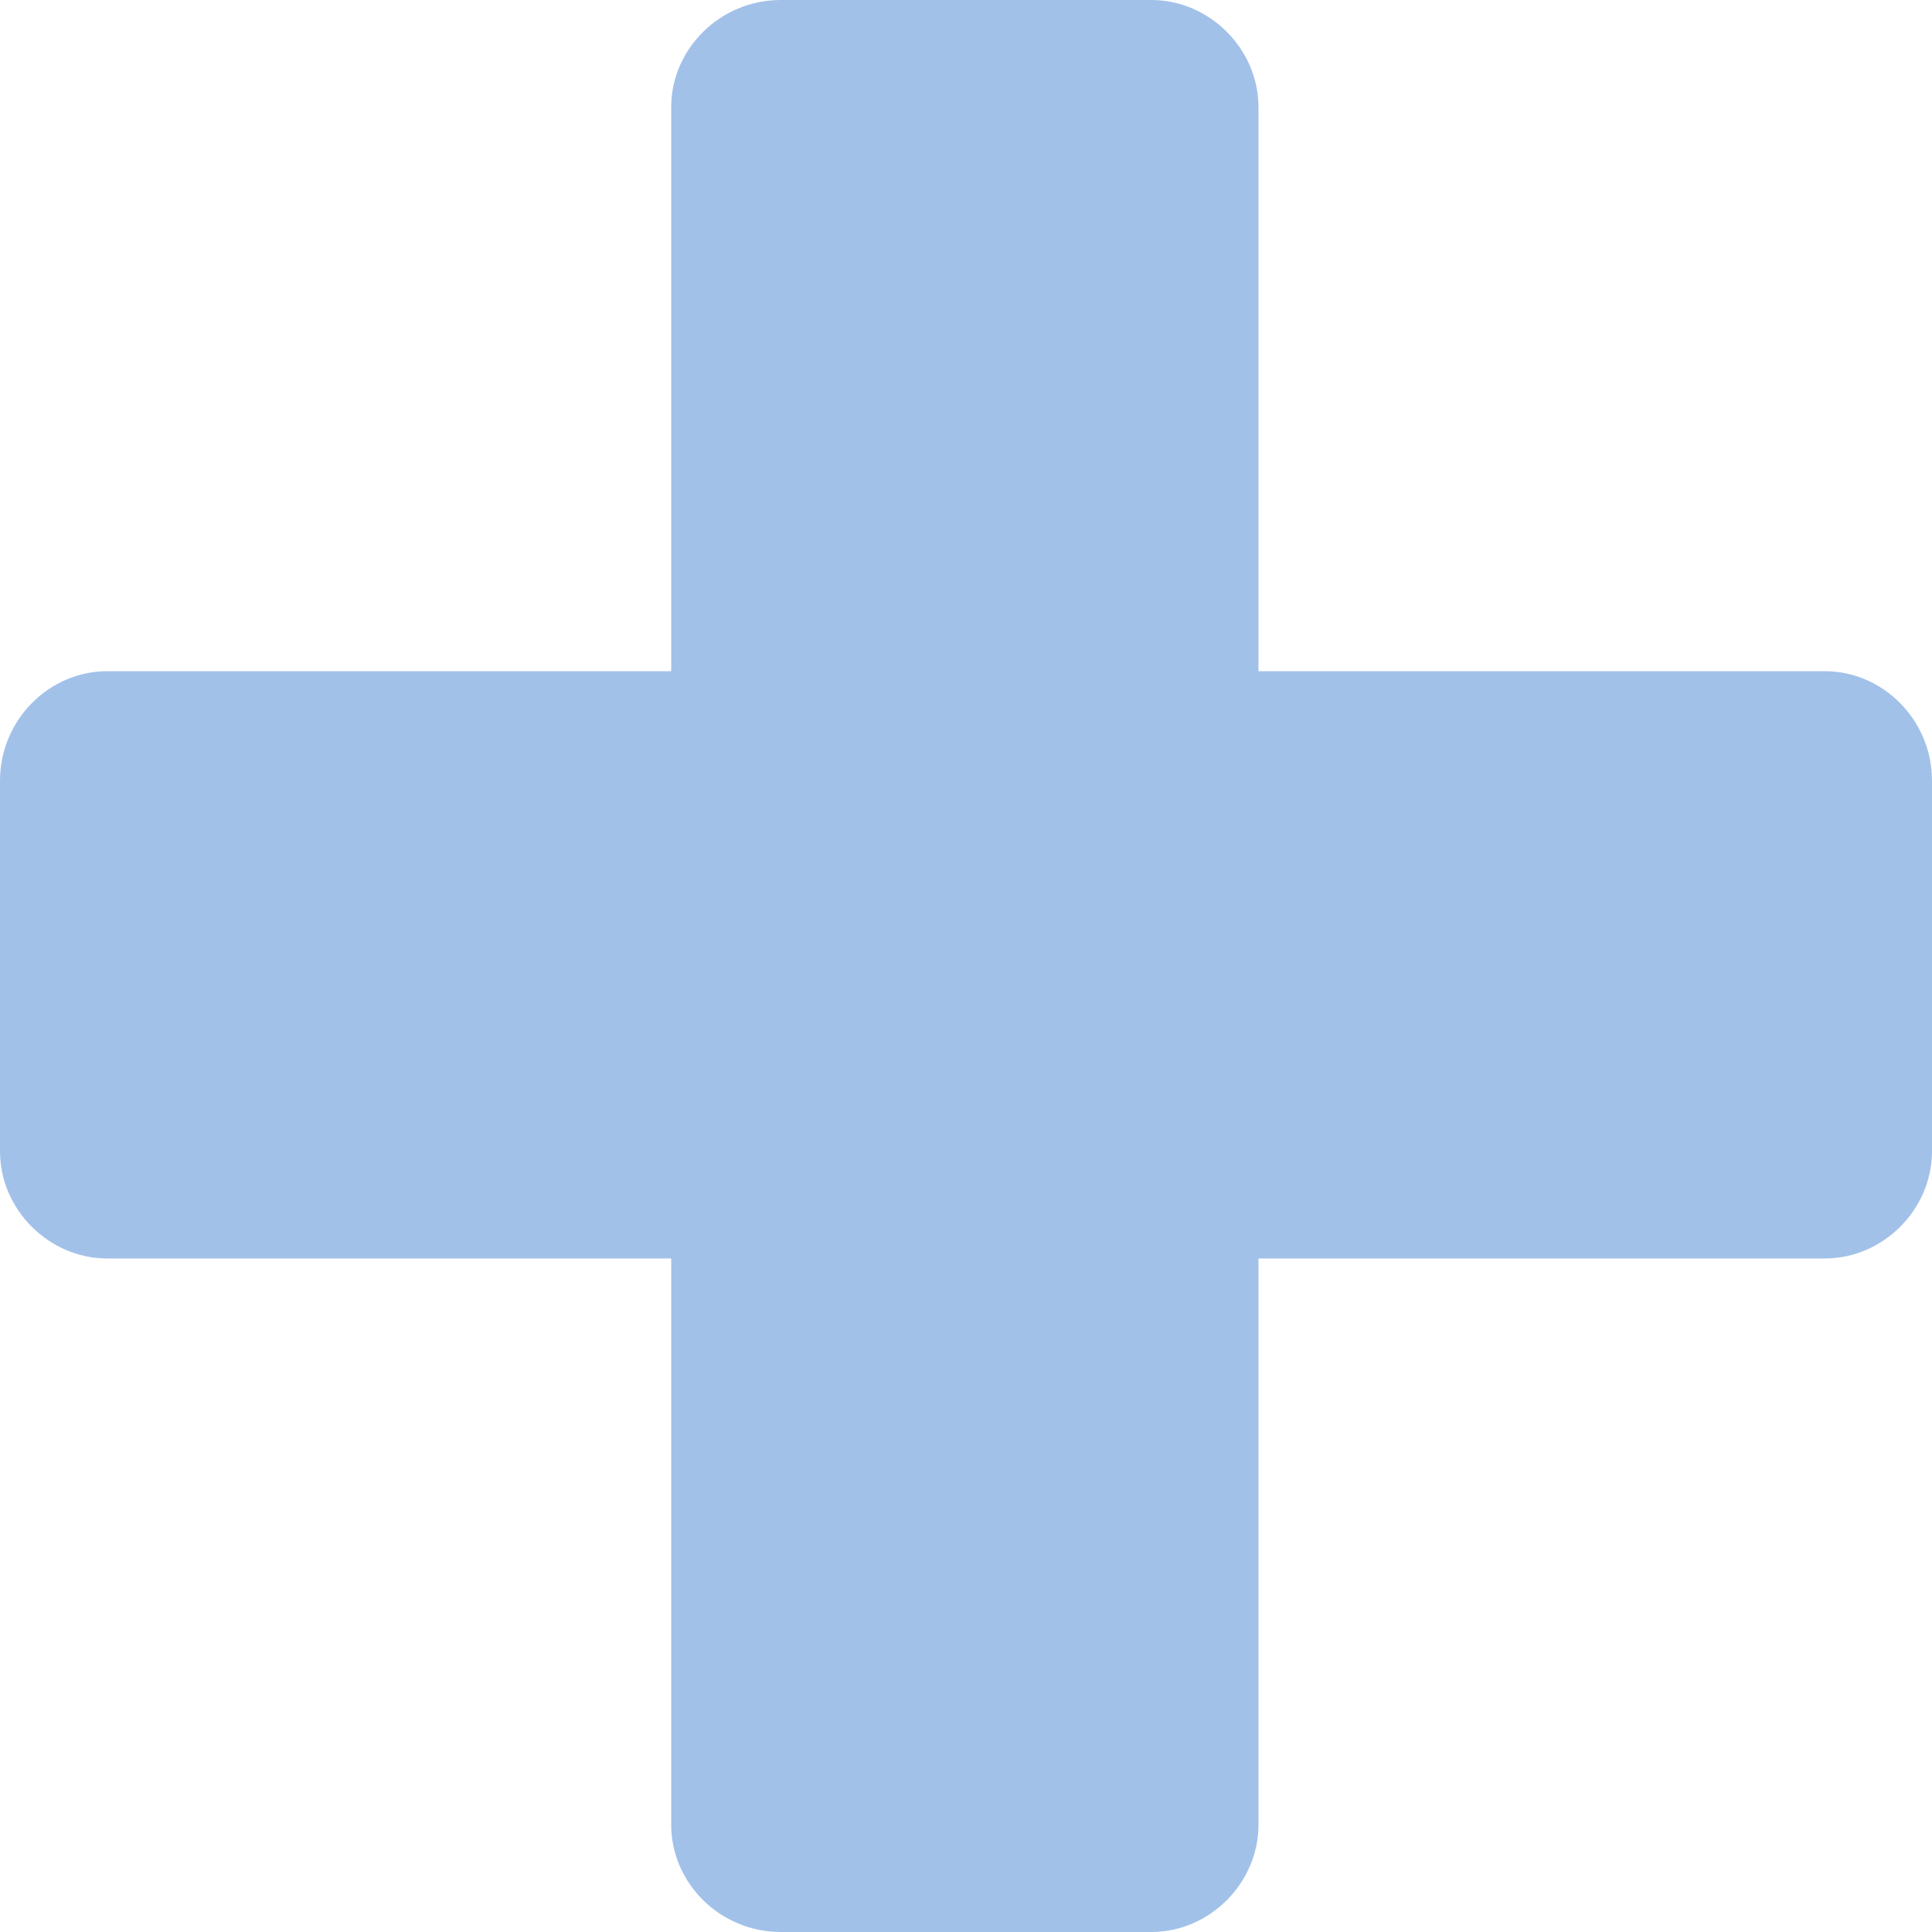 <svg width="49" height="49" viewBox="0 0 49 49" fill="none" xmlns="http://www.w3.org/2000/svg">
<path fill-rule="evenodd" clip-rule="evenodd" d="M19.801 0C22.934 0 26.066 0 29.199 0C30.677 0 31.918 1.241 31.918 2.719C31.918 7.507 31.918 12.294 31.918 17.023C36.706 17.023 41.493 17.023 46.281 17.023C47.759 17.023 49 18.264 49 19.801C49 22.934 49 26.066 49 29.199C49 30.677 47.759 31.918 46.281 31.918C41.493 31.918 36.706 31.918 31.918 31.918C31.918 36.706 31.918 41.493 31.918 46.281C31.918 47.759 30.677 49 29.199 49C26.066 49 22.934 49 19.801 49C18.264 49 17.023 47.759 17.023 46.281C17.023 41.493 17.023 36.706 17.023 31.918C12.294 31.918 7.507 31.918 2.719 31.918C1.241 31.918 0 30.677 0 29.199C0 26.066 0 22.934 0 19.801C0 18.264 1.241 17.023 2.719 17.023C7.507 17.023 12.294 17.023 17.023 17.023C17.023 12.294 17.023 7.507 17.023 2.719C17.023 1.241 18.264 0 19.801 0Z" fill="#A2C1E9"/>
</svg>
